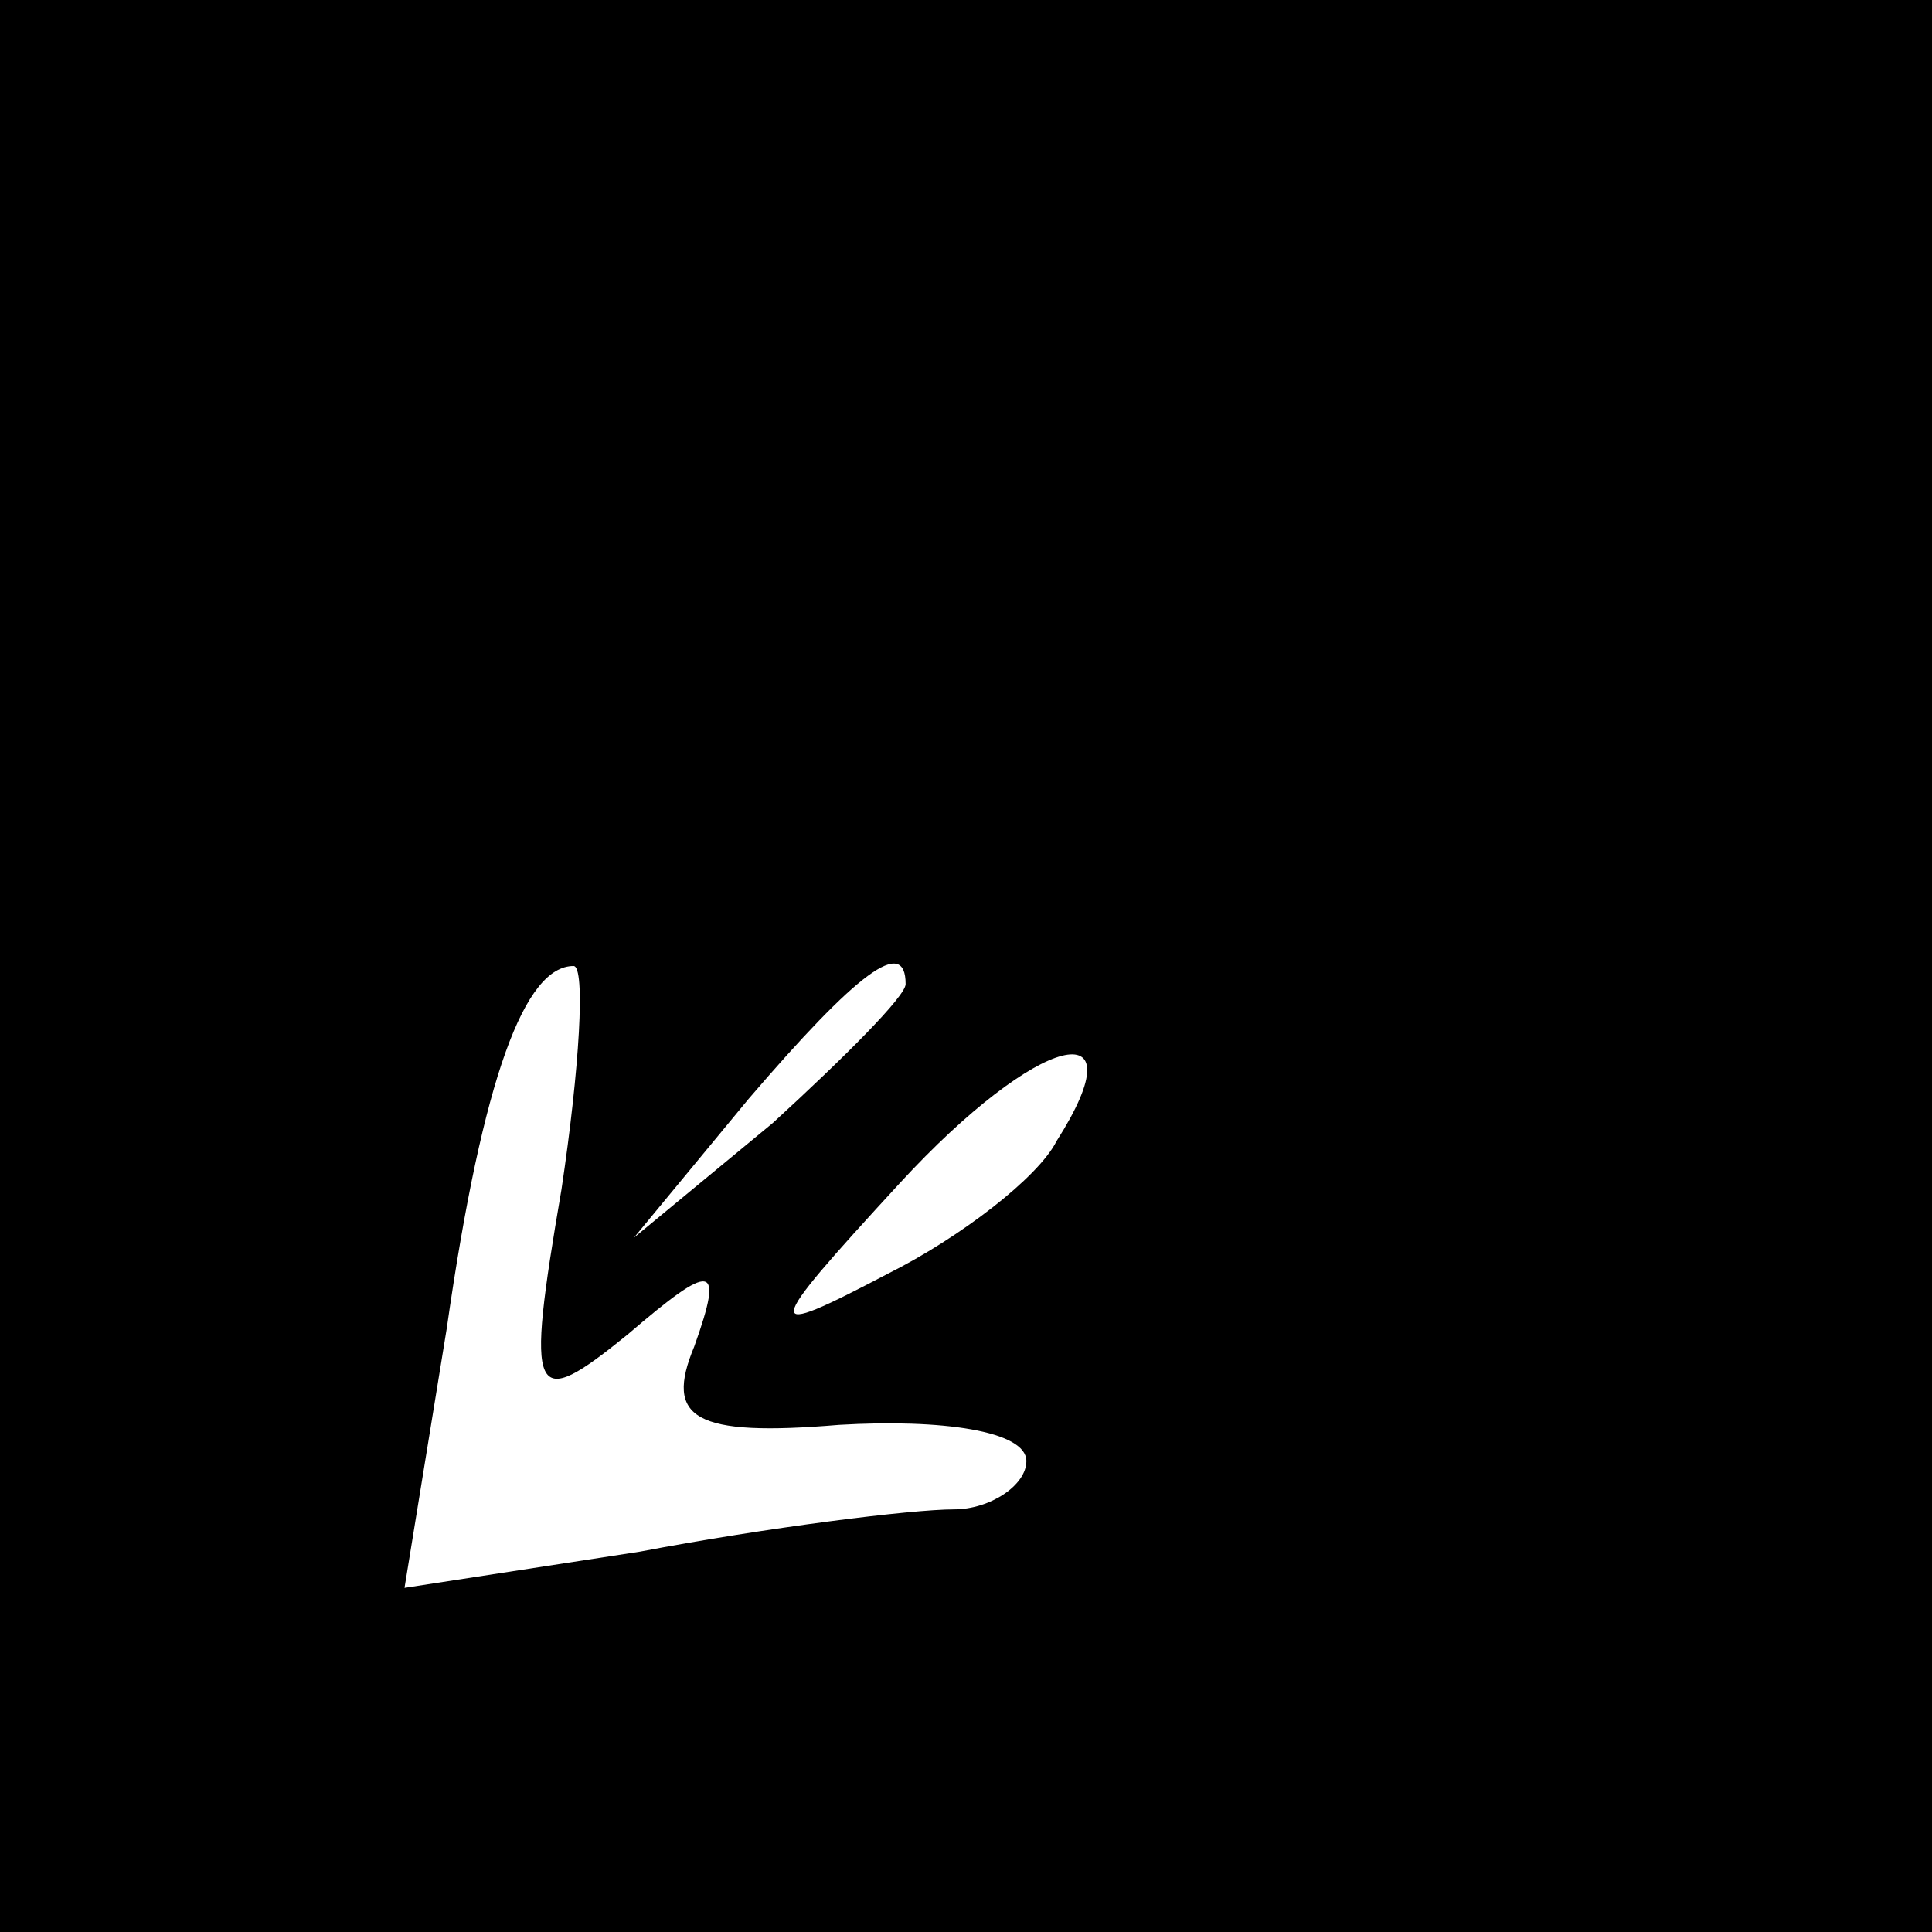 <?xml version="1.0" standalone="no"?>
<!DOCTYPE svg PUBLIC "-//W3C//DTD SVG 20010904//EN"
 "http://www.w3.org/TR/2001/REC-SVG-20010904/DTD/svg10.dtd">
<svg version="1.0" xmlns="http://www.w3.org/2000/svg"
 width="32pt" height="32pt" viewBox="0 0 32 32"
 preserveAspectRatio="xMidYMid meet">
<rect x="0" y="0" width="32" height="32" fill="#808080" stroke="none"/>
<g transform="translate(0,32) scale(0.1,-0.1)"
fill="#000000" stroke="none">
<path fill="#000000" stroke="none" d="M0 160 l0 -160 160 0 160 0 0 160 0
160 -160 0 -160 0 0 -160z"/>
<path fill="#ffffff" stroke="none" d="M93 123 c-6 -35 -5 -37 11 -24 14 12
16 12 11 -2 -5 -12 0 -15 24 -13 17 1 31 -1 31 -6 0 -4 -6 -8 -12 -8 -7 0 -31
-3 -52 -7 l-39 -6 7 43 c6 42 13 60 21 60 2 0 1 -17 -2 -37z"/>
<path fill="#ffffff" stroke="none" d="M150 157 c0 -2 -10 -12 -22 -23 l-23
-19 19 23 c18 21 26 27 26 19z"/>
<path fill="#ffffff" stroke="none" d="M175 131 c-3 -6 -16 -16 -28 -22 -21
-11 -21 -10 2 15 23 25 40 29 26 7z"/>
</g>
</svg>
